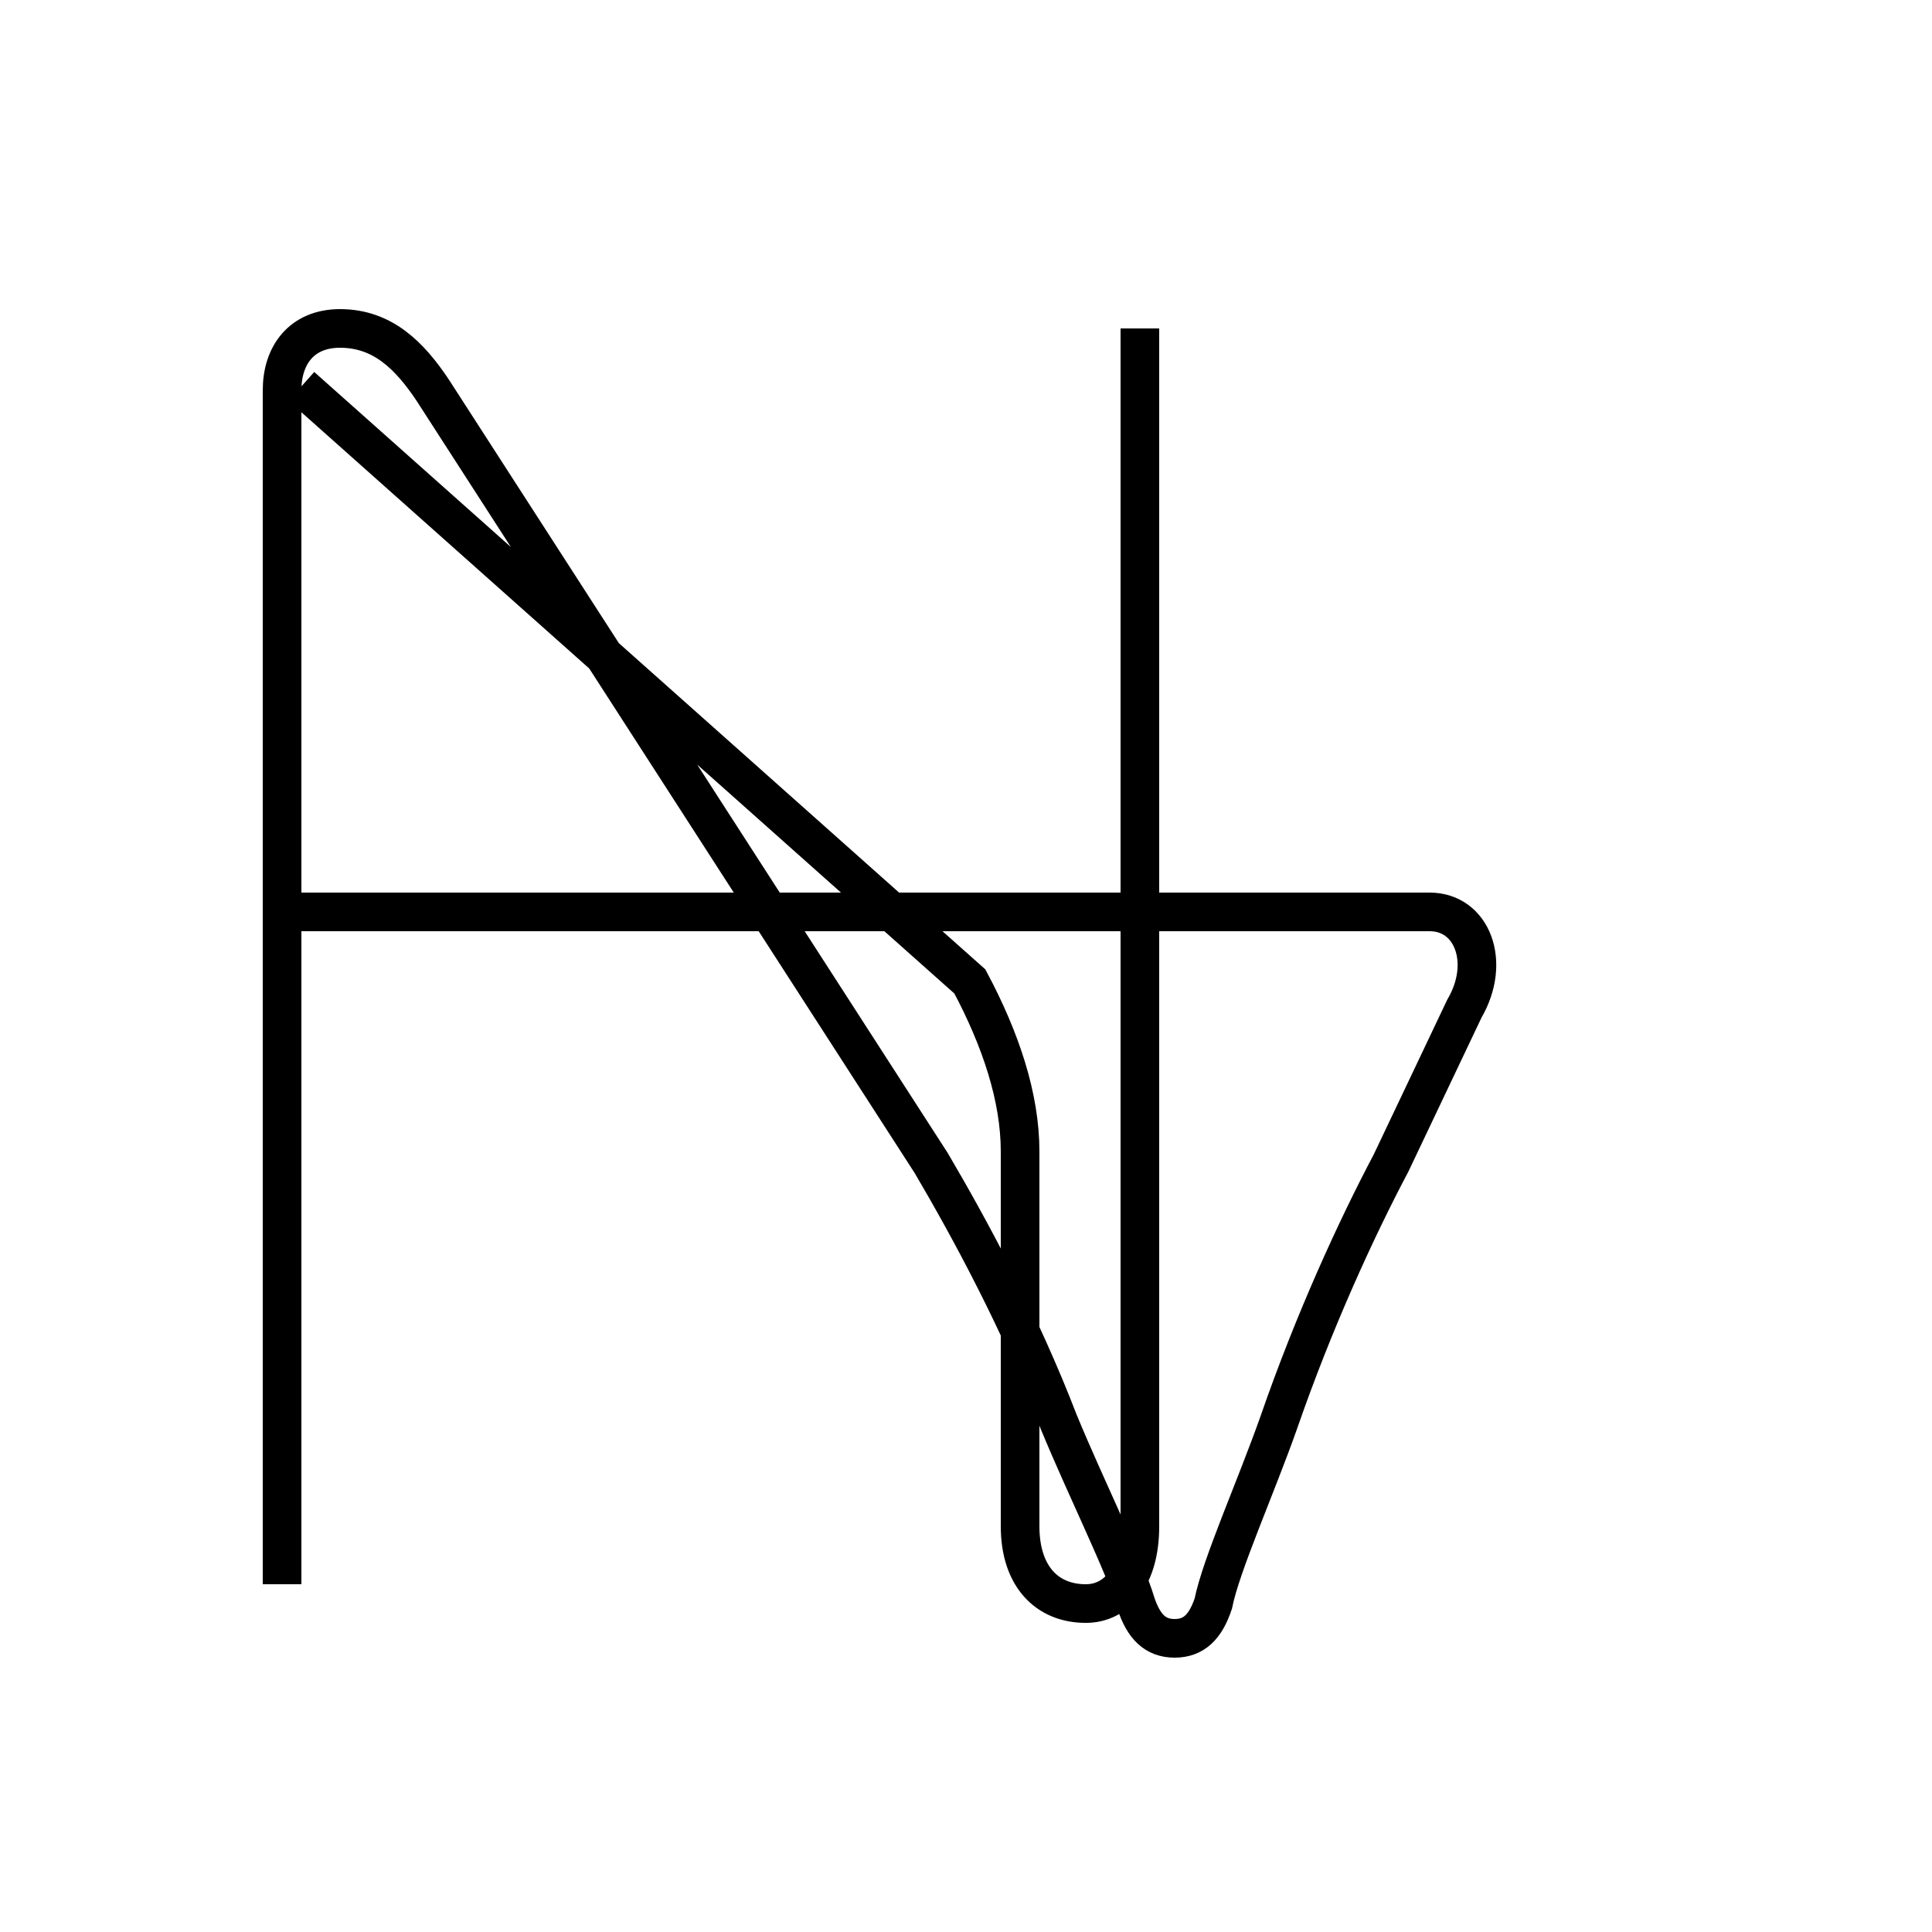 <?xml version='1.0' encoding='utf8'?>
<svg viewBox="0.0 -6.0 50.0 50.0" version="1.1" xmlns="http://www.w3.org/2000/svg">
<rect x="0.0" y="-6.0" width="50.0" height="50.0" fill="#808080" stroke="none"/>
<rect x="-1000" y="-1000" width="2000" height="2000" stroke="white" fill="white"/>
<g style="fill:white;stroke:#000000;  stroke-width:1">
<path d="M 7.3 -3.0 L 7.3 -33.9 C 7.3 -34.8 7.8 -35.5 8.8 -35.5 C 9.9 -35.5 10.6 -34.8 11.2 -33.9 L 24.1 -13.9 C 25.1 -12.2 26.4 -9.8 27.4 -7.2 C 28.1 -5.5 29.1 -3.5 29.4 -2.5 C 29.6 -1.9 29.9 -1.6 30.4 -1.6 C 30.9 -1.6 31.2 -1.9 31.4 -2.5 C 31.6 -3.5 32.5 -5.5 33.1 -7.2 C 34.0 -9.8 35.1 -12.2 36.0 -13.9 L 37.9 -17.9 C 38.6 -19.1 38.1 -20.4 37.0 -20.4 L 7.8 -20.4 M 29.5 -35.5 L 29.5 -4.5 C 29.5 -3.2 28.9 -2.5 28.1 -2.5 C 27.1 -2.5 26.4 -3.2 26.4 -4.5 L 26.4 -14.2 C 26.4 -15.6 25.9 -17.1 25.1 -18.6 L 7.8 -34.0" transform="translate(0.0 38.0)" />
</g>
</svg>